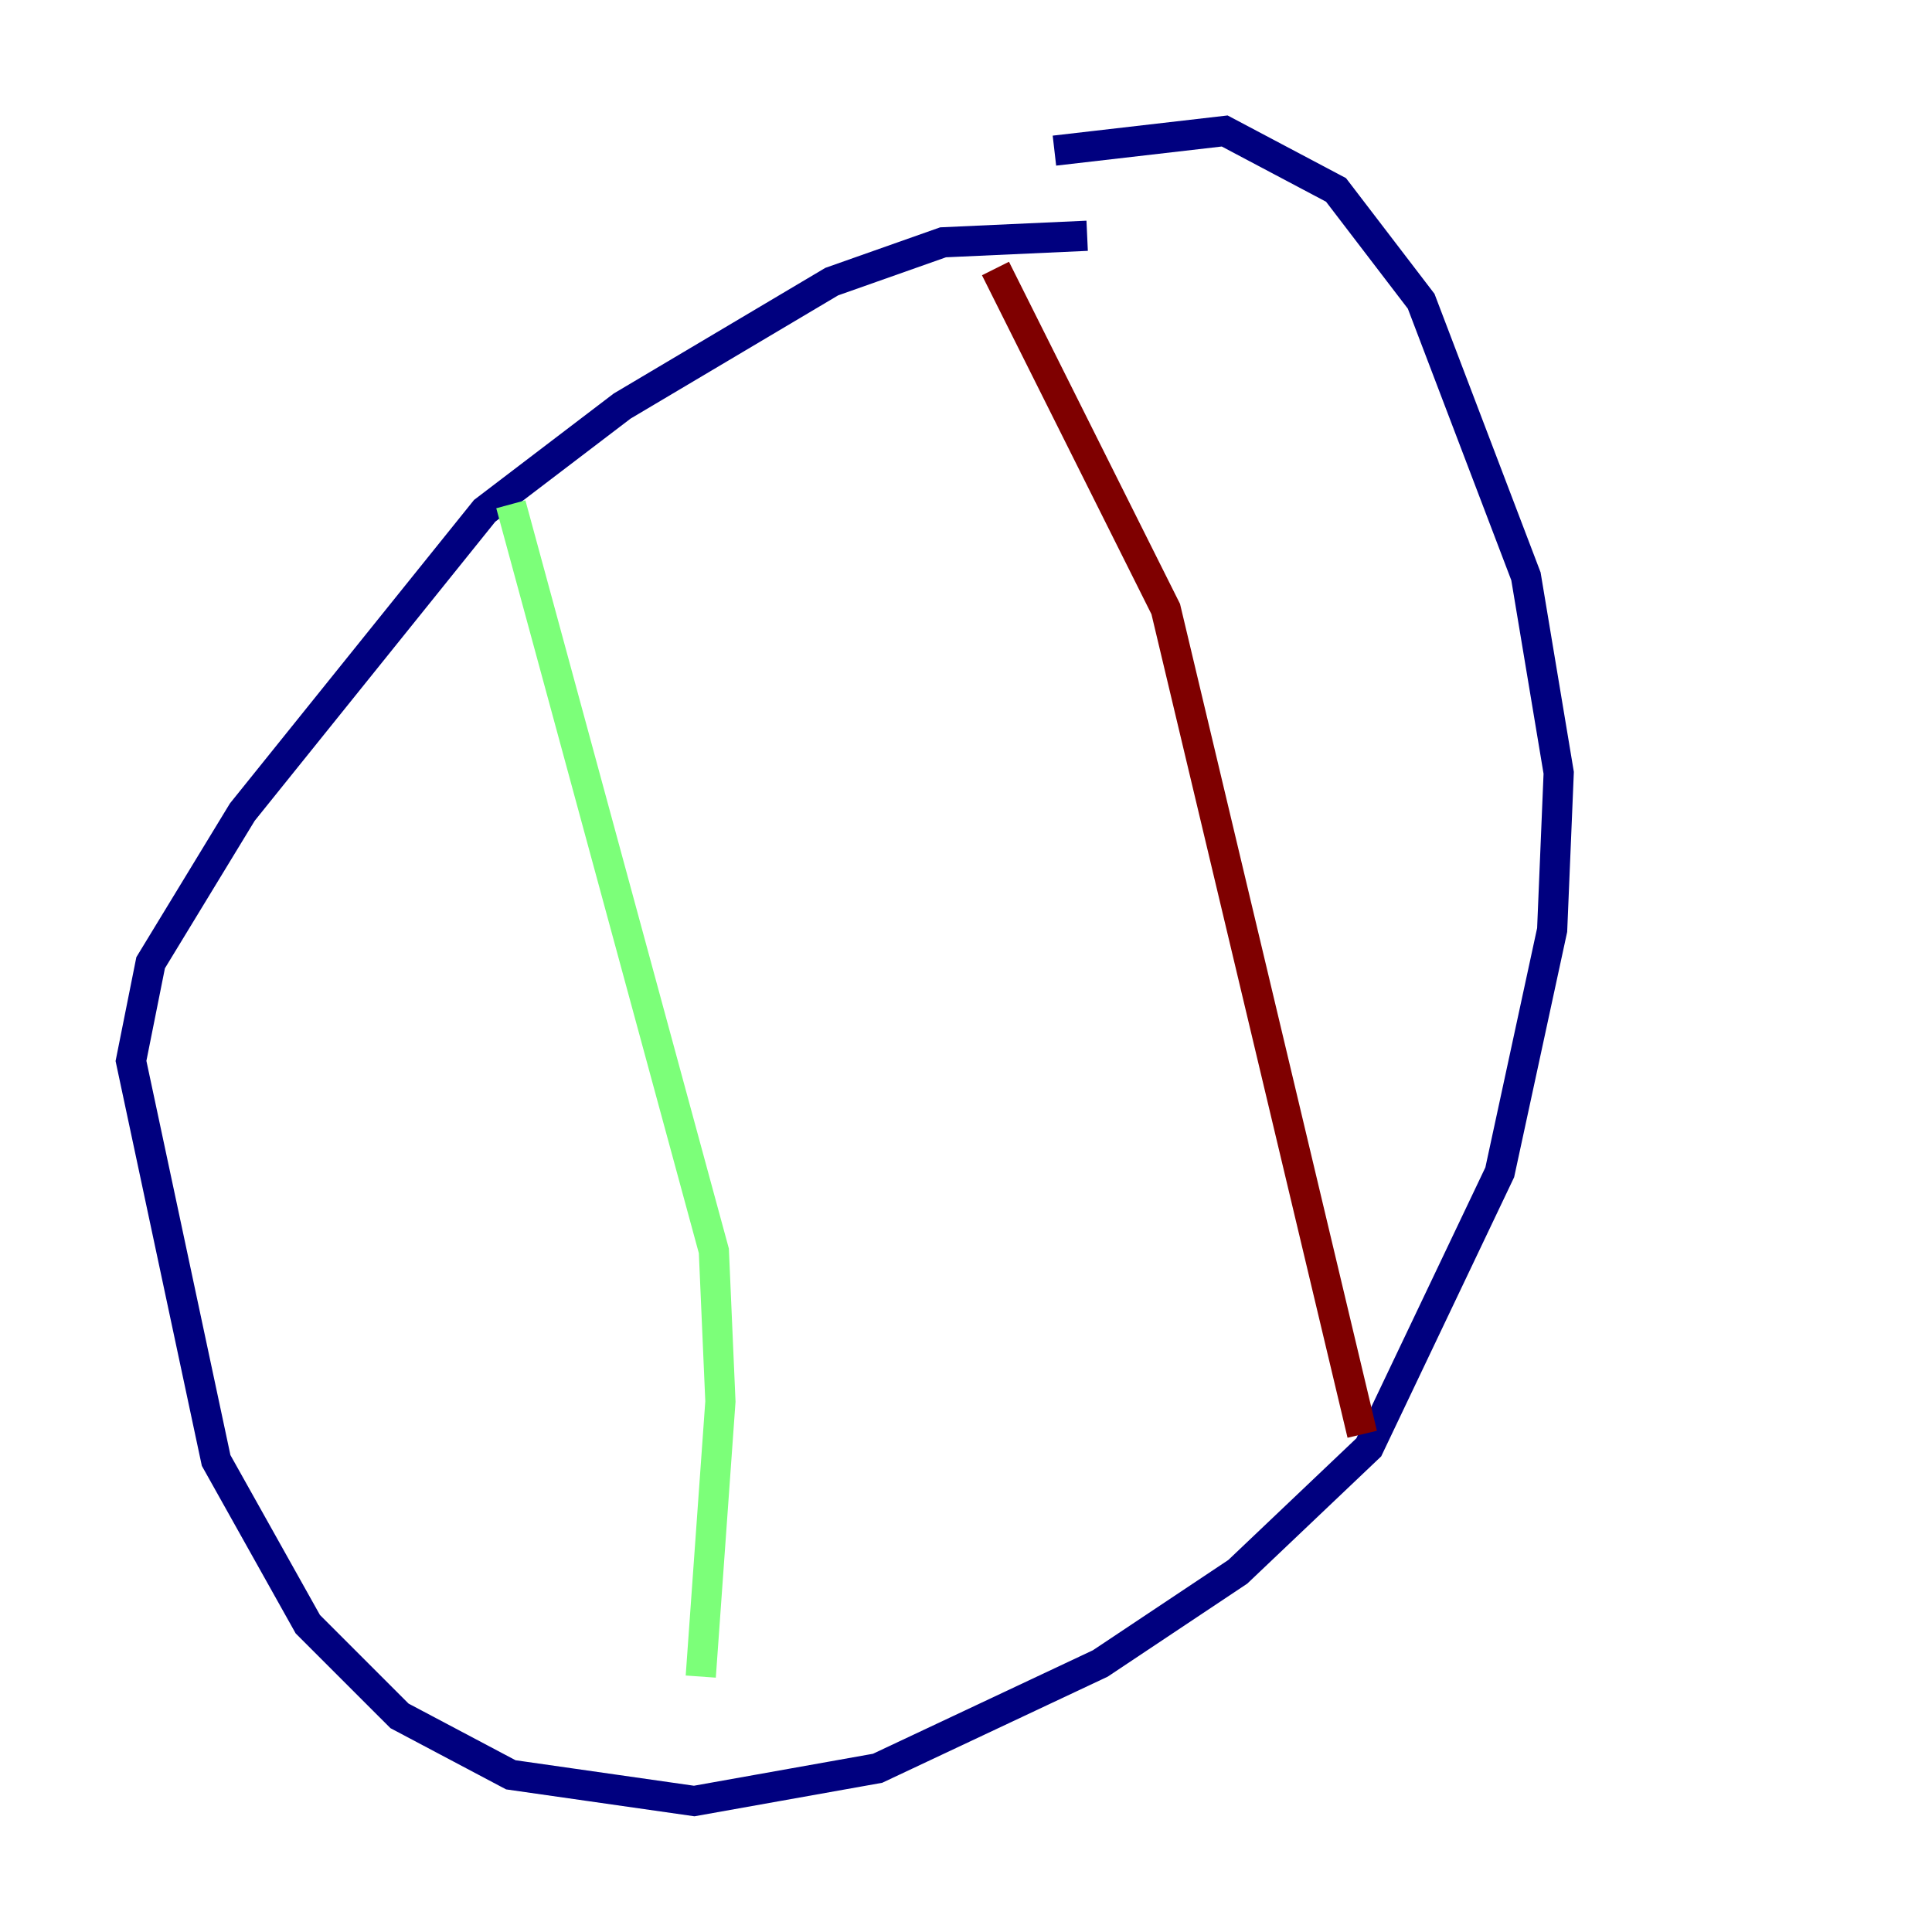 <?xml version="1.0" encoding="utf-8" ?>
<svg baseProfile="tiny" height="128" version="1.2" viewBox="0,0,128,128" width="128" xmlns="http://www.w3.org/2000/svg" xmlns:ev="http://www.w3.org/2001/xml-events" xmlns:xlink="http://www.w3.org/1999/xlink"><defs /><polyline fill="none" points="72.027,15.62 62.481,16.054 55.105,18.658 41.22,26.902 32.108,33.844 16.054,53.803 9.98,63.783 8.678,70.291 14.319,96.759 20.393,107.607 26.468,113.681 33.844,117.586 45.993,119.322 58.142,117.153 72.895,110.21 82.007,104.136 90.685,95.891 99.363,77.668 102.834,61.614 103.268,51.2 101.098,38.183 94.156,19.959 88.515,12.583 81.139,8.678 69.858,9.98" stroke="#00007f" stroke-width="2" /><polyline fill="none" points="33.844,33.41 47.295,82.875 47.729,92.854 46.427,111.078" stroke="#7cff79" stroke-width="2" /><polyline fill="none" points="65.953,17.79 77.234,40.352 90.251,95.024" stroke="#7f0000" stroke-width="2" /></svg>